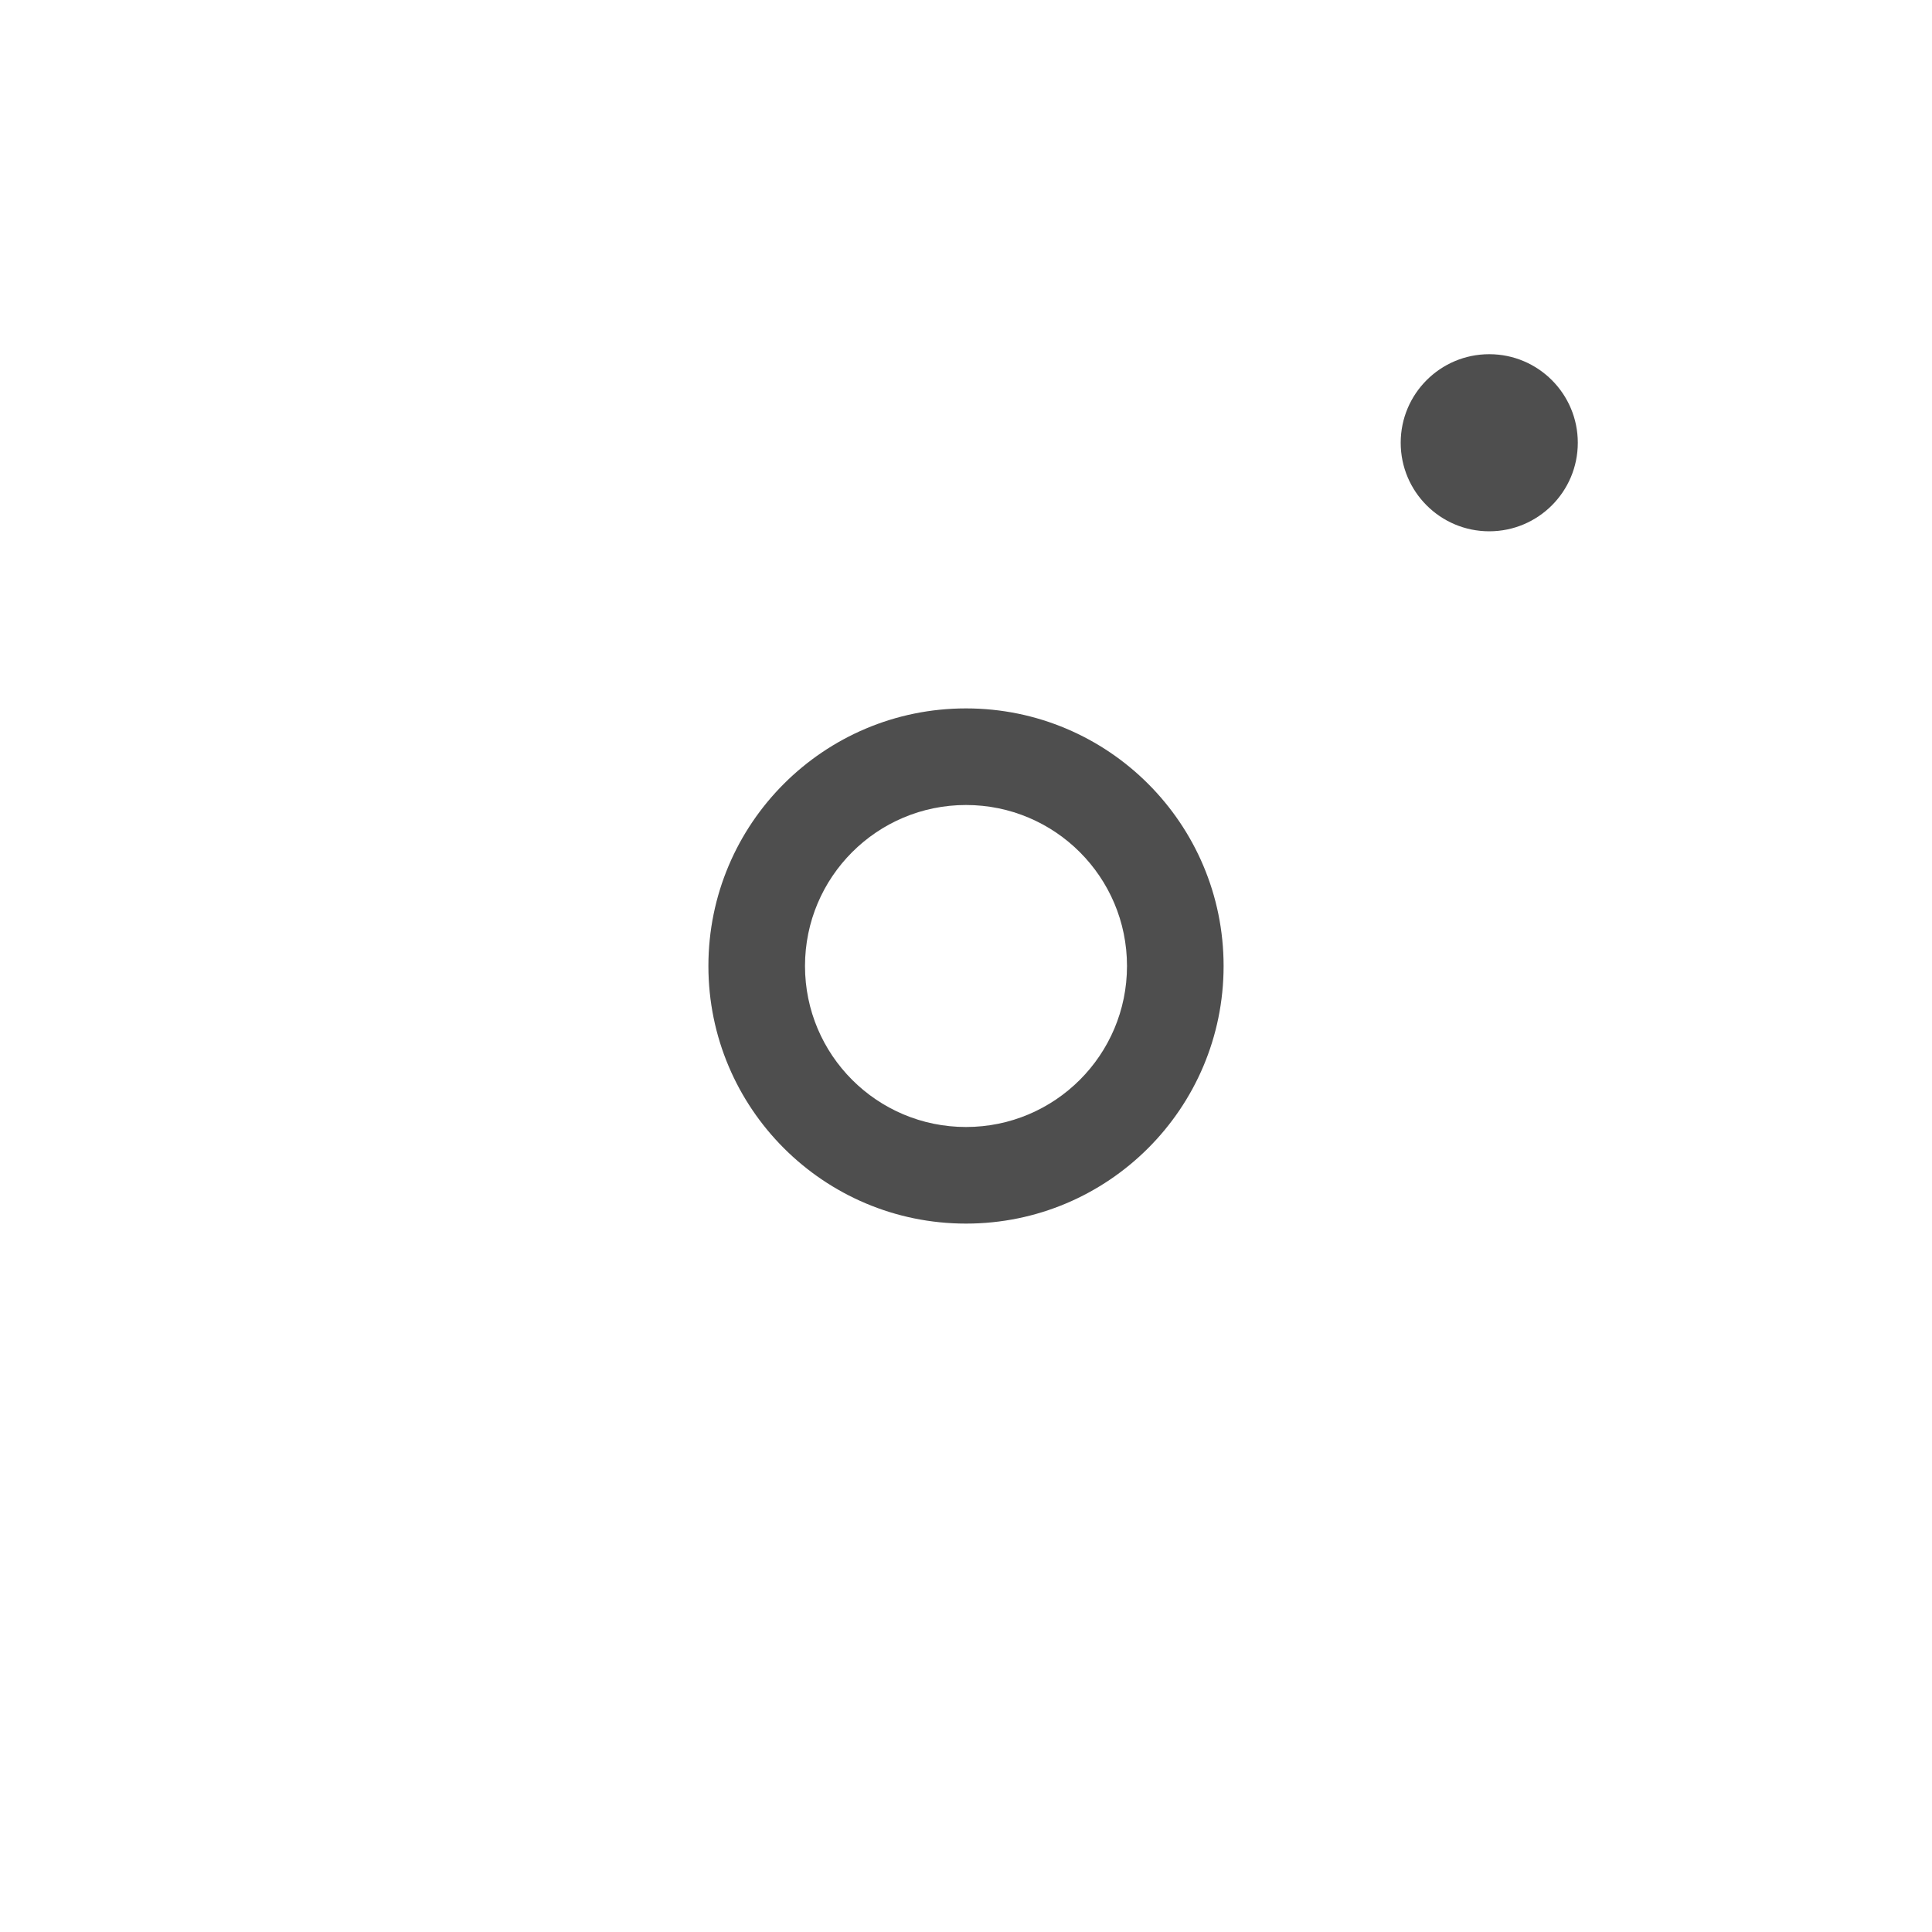 <?xml version="1.0" encoding="UTF-8"?>
<svg width="240px" height="240px" viewBox="0 0 240 240" version="1.1" xmlns="http://www.w3.org/2000/svg" xmlns:xlink="http://www.w3.org/1999/xlink">
    <title>com_vivo_symmetry_b_s5_1x1_sc</title>
    <g id="com_vivo_symmetry" stroke="none" stroke-width="1" fill="none" fill-rule="evenodd">
        <g id="辅色" transform="translate(88, 44)" fill="#4E4E4E">
            <path d="M32,44 C49.673,44 64,58.327 64,76 C64,93.673 49.673,108 32,108 C14.327,108 0,93.673 0,76 C0,58.327 14.327,44 32,44 Z M32,56 C20.954,56 12,64.954 12,76 C12,87.046 20.954,96 32,96 C43.046,96 52,87.046 52,76 C52,64.954 43.046,56 32,56 Z" id="形状结合" fill-rule="nonzero"></path>
            <circle id="椭圆形" cx="97" cy="11" r="11"></circle>
        </g>
    </g>
</svg>
